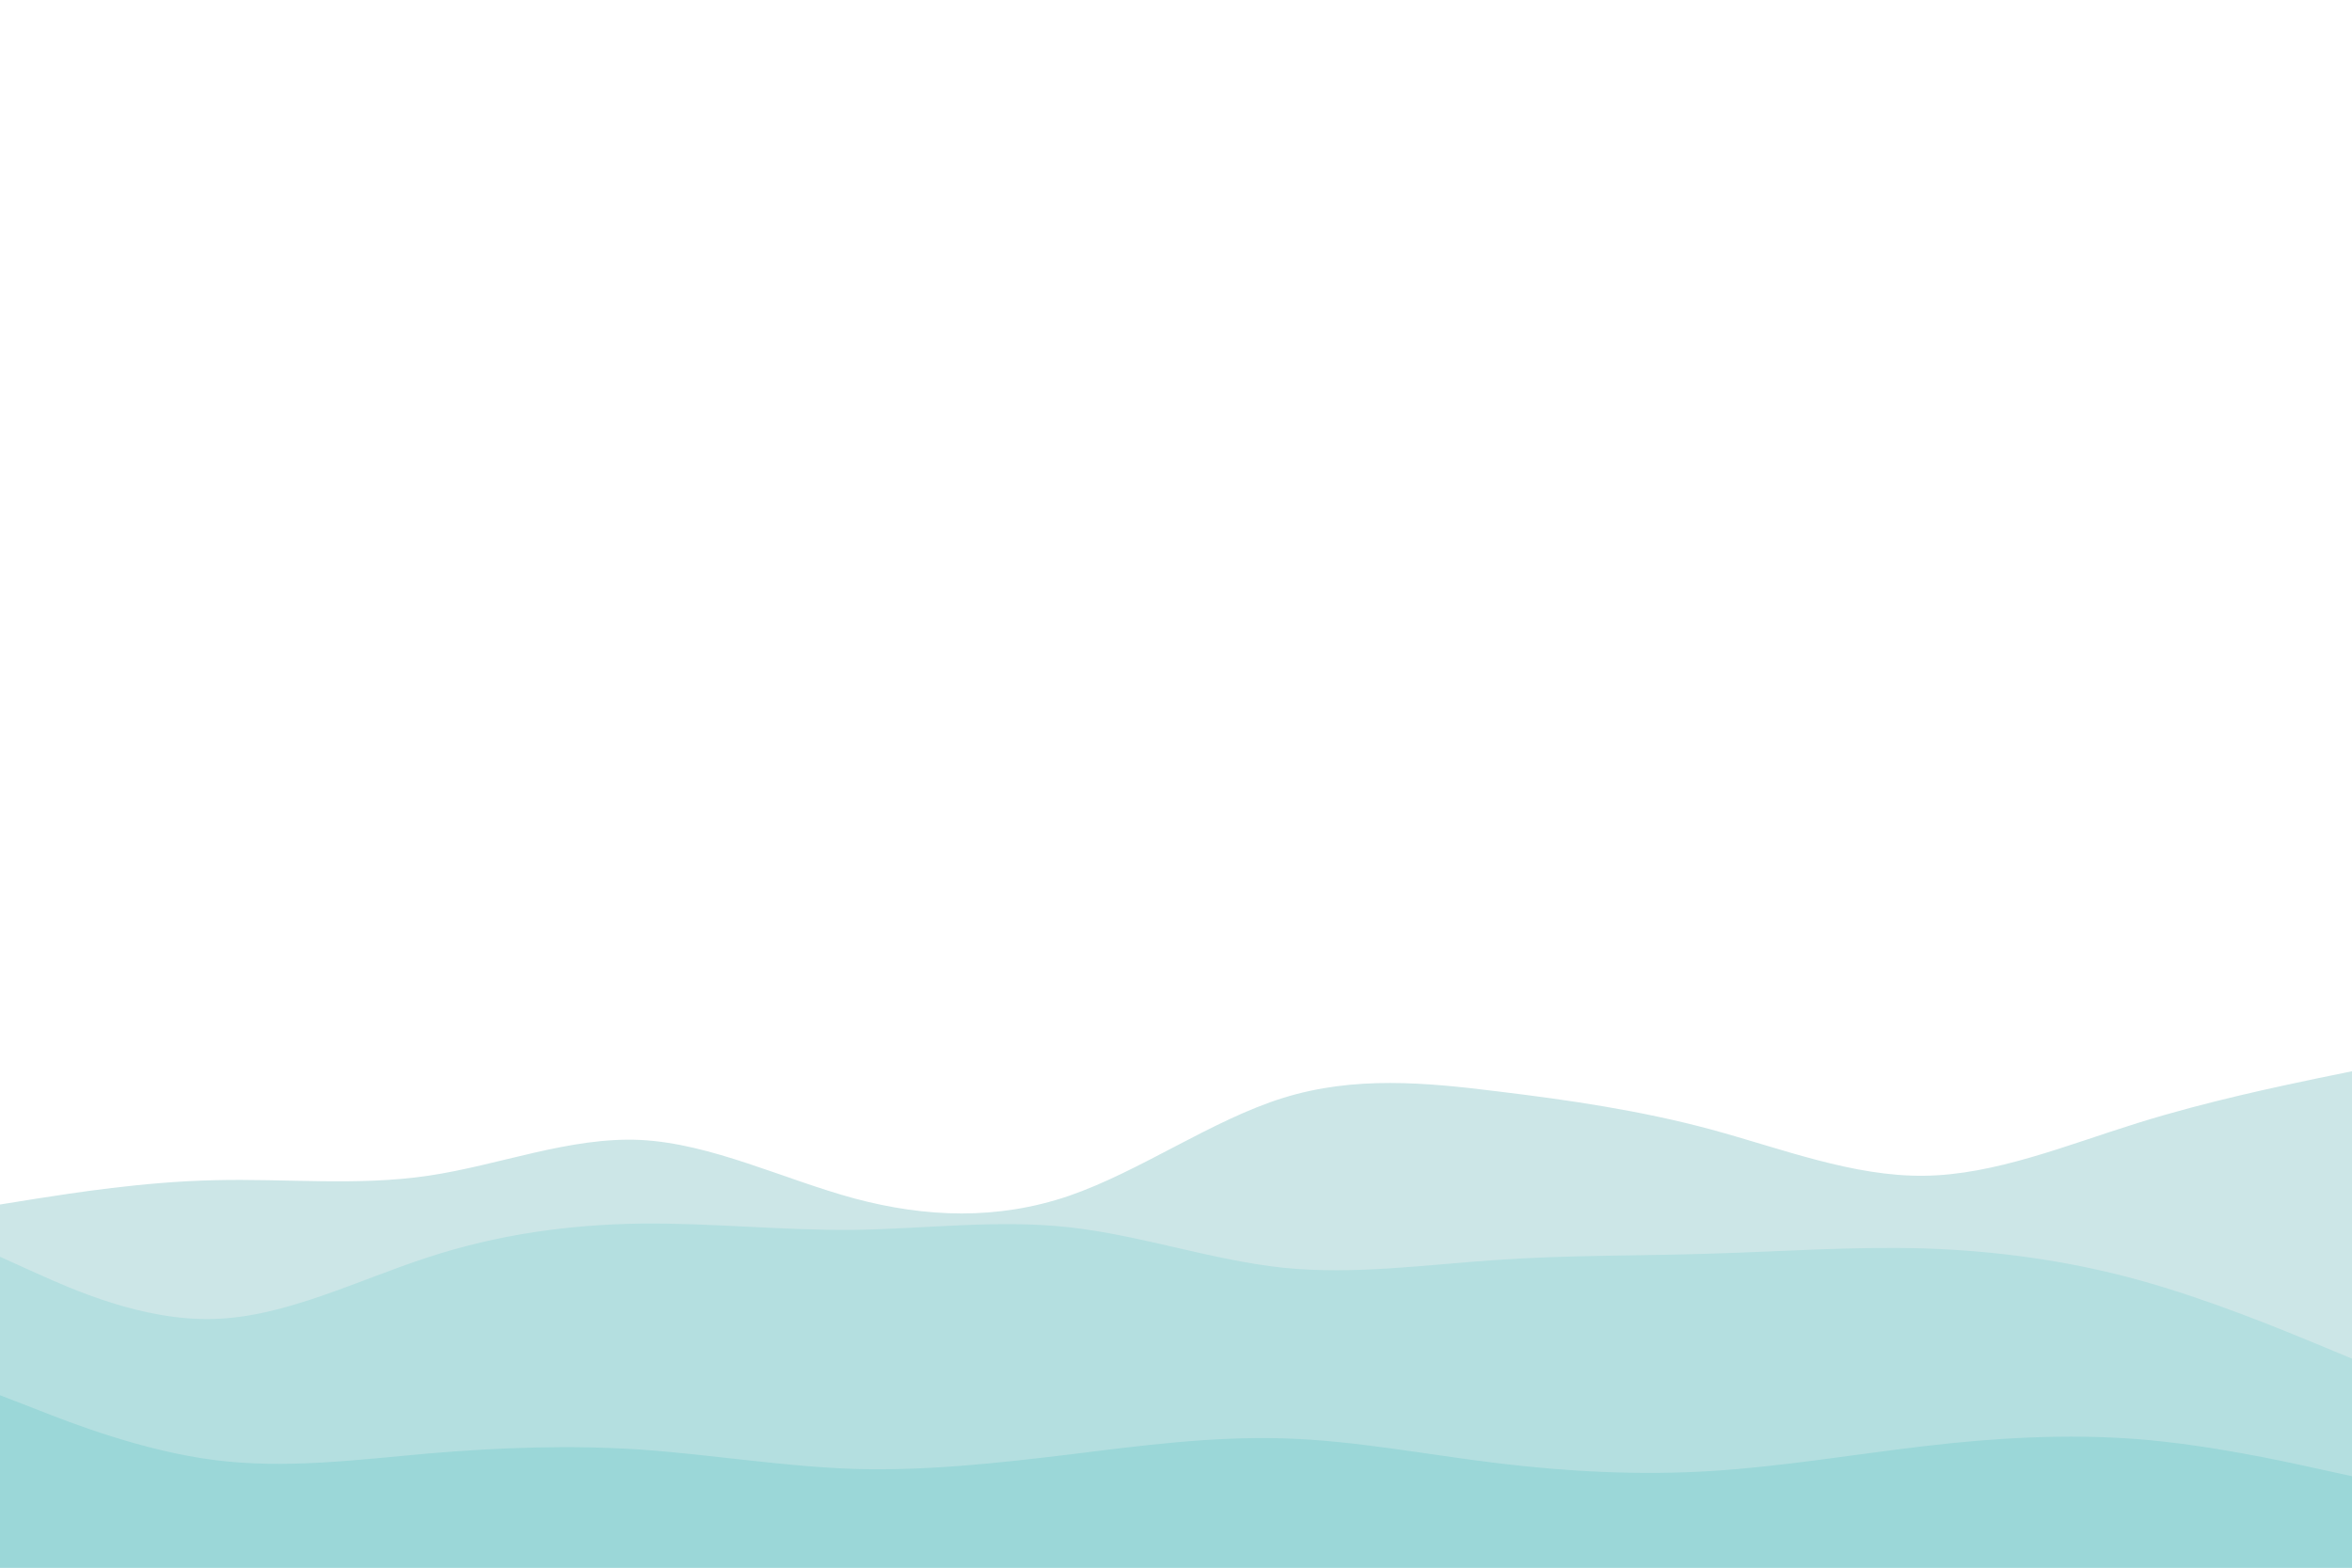 <svg id="visual" viewBox="0 0 900 600" width="900" height="600" xmlns="http://www.w3.org/2000/svg" xmlns:xlink="http://www.w3.org/1999/xlink" version="1.1"><rect x="0" y="0" width="900" height="600" fill="#ffffff"></rect><path d="M0 461L13.7 458.8C27.3 456.7 54.7 452.3 82 451.7C109.3 451 136.7 454 163.8 450C191 446 218 435 245.2 436.3C272.3 437.7 299.7 451.3 327 458.7C354.3 466 381.7 467 409 457.7C436.3 448.3 463.7 428.7 491 420.2C518.3 411.7 545.7 414.3 573 417.7C600.3 421 627.7 425 654.8 432.3C682 439.7 709 450.3 736.2 450C763.3 449.7 790.7 438.3 818 429.8C845.3 421.3 872.7 415.7 886.3 412.8L900 410L900 601L886.3 601C872.7 601 845.3 601 818 601C790.7 601 763.3 601 736.2 601C709 601 682 601 654.8 601C627.7 601 600.3 601 573 601C545.7 601 518.3 601 491 601C463.7 601 436.3 601 409 601C381.7 601 354.3 601 327 601C299.7 601 272.3 601 245.2 601C218 601 191 601 163.8 601C136.7 601 109.3 601 82 601C54.7 601 27.3 601 13.7 601L0 601Z" fill="#cce6e7"></path><path d="M0 481L13.7 487.2C27.3 493.3 54.7 505.7 82 504.8C109.3 504 136.7 490 163.8 481.2C191 472.3 218 468.7 245.2 468.3C272.3 468 299.7 471 327 470.7C354.3 470.3 381.7 466.7 409 469.7C436.3 472.7 463.7 482.3 491 485.2C518.3 488 545.7 484 573 482.2C600.3 480.3 627.7 480.7 654.8 479.8C682 479 709 477 736.2 477.8C763.3 478.7 790.7 482.3 818 489.8C845.3 497.3 872.7 508.7 886.3 514.3L900 520L900 601L886.3 601C872.7 601 845.3 601 818 601C790.7 601 763.3 601 736.2 601C709 601 682 601 654.8 601C627.7 601 600.3 601 573 601C545.7 601 518.3 601 491 601C463.7 601 436.3 601 409 601C381.7 601 354.3 601 327 601C299.7 601 272.3 601 245.2 601C218 601 191 601 163.8 601C136.7 601 109.3 601 82 601C54.7 601 27.3 601 13.7 601L0 601Z" fill="#b4dfe0"></path><path d="M0 534L13.7 539.3C27.3 544.7 54.7 555.3 82 558.8C109.3 562.3 136.7 558.7 163.8 556.3C191 554 218 553 245.2 554.8C272.3 556.7 299.7 561.3 327 562.2C354.3 563 381.7 560 409 556.7C436.3 553.3 463.7 549.7 491 550.5C518.3 551.3 545.7 556.7 573 560C600.3 563.3 627.7 564.7 654.8 563C682 561.3 709 556.7 736.2 553.5C763.3 550.3 790.7 548.7 818 550.8C845.3 553 872.7 559 886.3 562L900 565L900 601L886.3 601C872.7 601 845.3 601 818 601C790.7 601 763.3 601 736.2 601C709 601 682 601 654.8 601C627.7 601 600.3 601 573 601C545.7 601 518.3 601 491 601C463.7 601 436.3 601 409 601C381.7 601 354.3 601 327 601C299.7 601 272.3 601 245.2 601C218 601 191 601 163.8 601C136.7 601 109.3 601 82 601C54.7 601 27.3 601 13.7 601L0 601Z" fill="#9bd7d8"></path></svg>